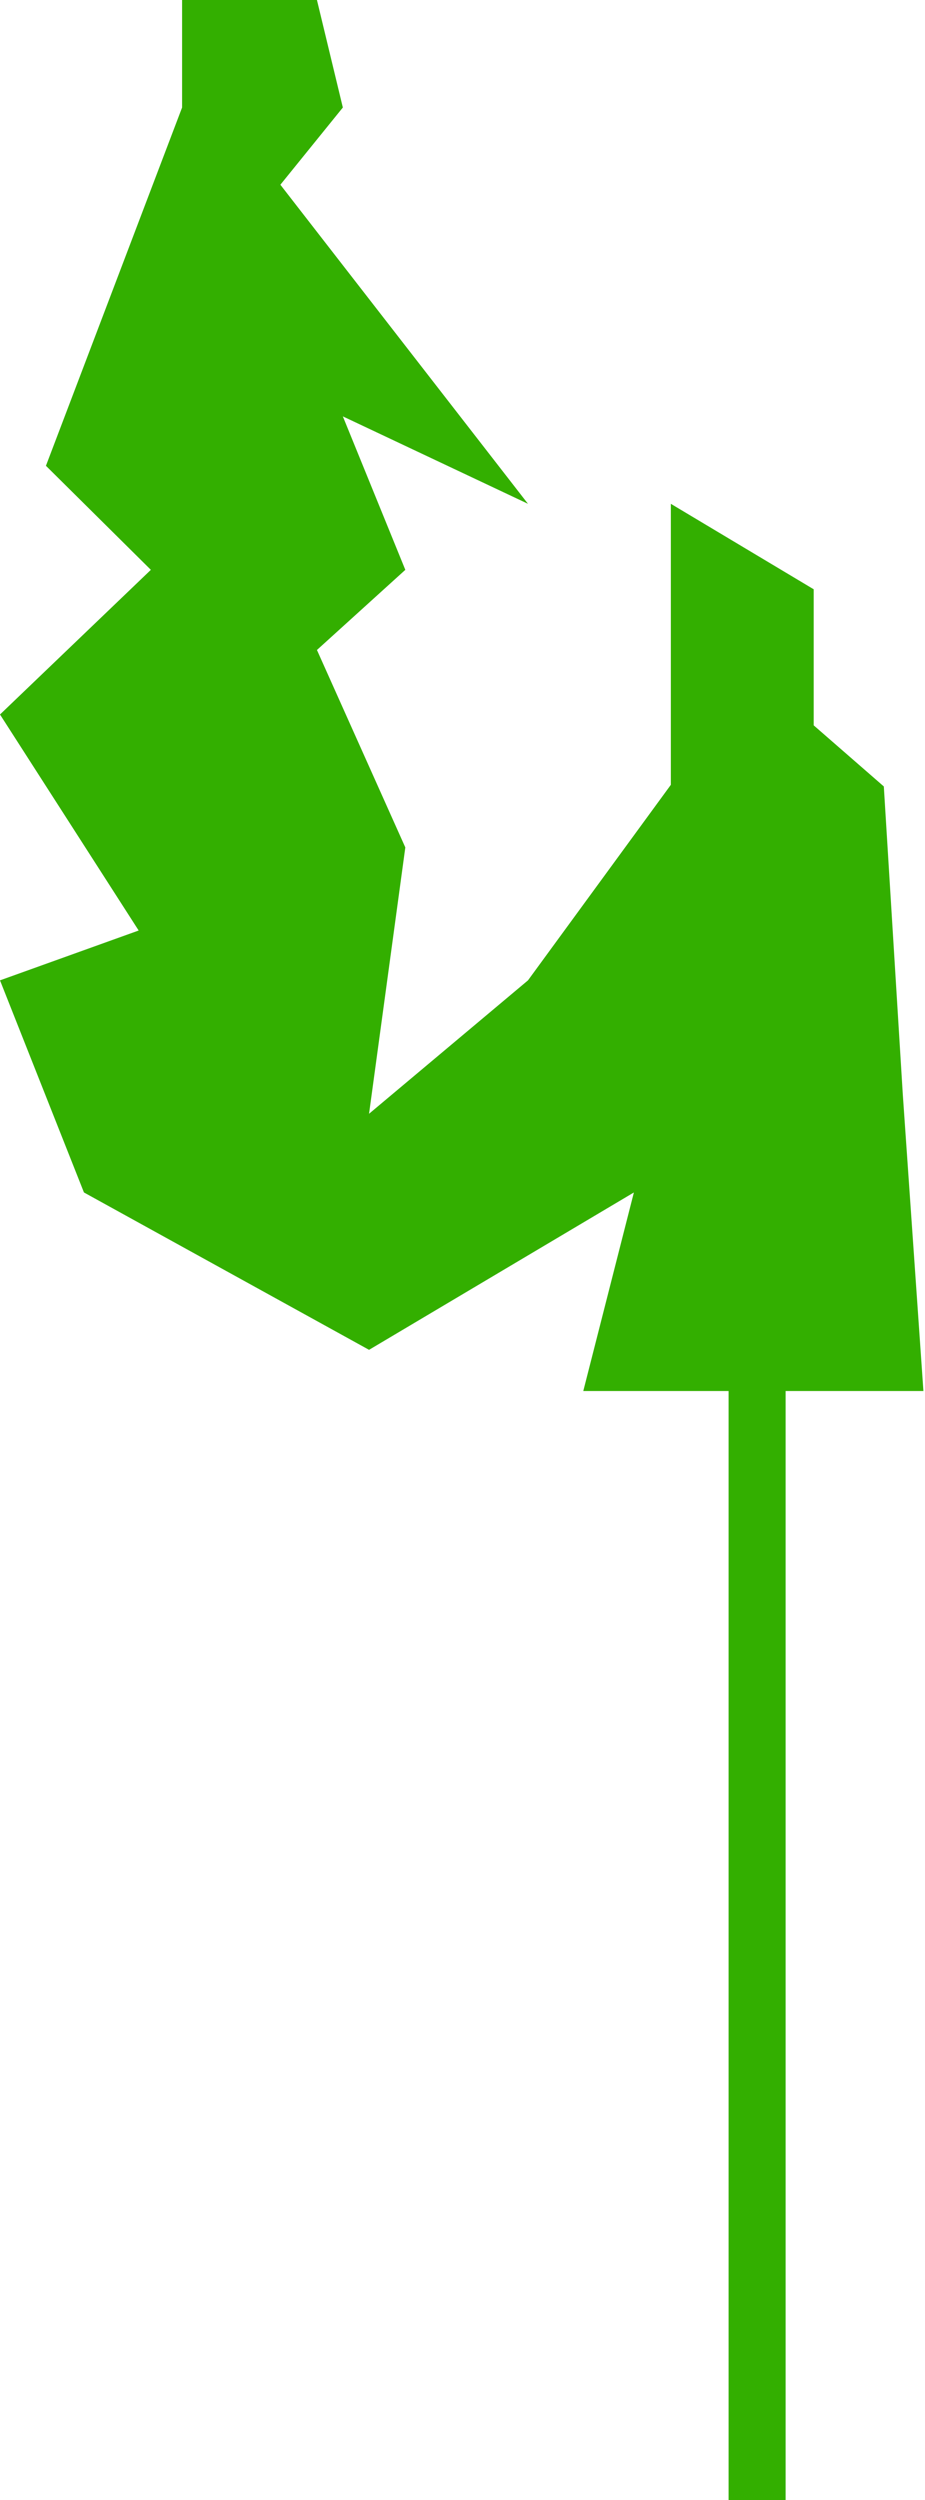 <svg width="292" height="789" viewBox="0 0 292 789" fill="none" xmlns="http://www.w3.org/2000/svg">
<rect x="230" y="437" width="18" height="352" fill="#33AF00"/>
<path d="M100.052 0H57.481V33.932L14.5 147L47.621 179.838L0 225.491L43.773 293.663L0 309.395L26.5 376.333L116.5 426L200.103 376.333L184.127 439H291.5L285 345.5L279 248.198L256.863 228.914V185.972L211.768 159V247.684L166.672 309.395L116.5 351.5L127.951 267.443L100.052 205.132L127.951 179.838L108.229 131.408L166.672 159L88.507 58.301L108.229 33.932L100.052 0Z" fill="#33AF00"/>
</svg>
